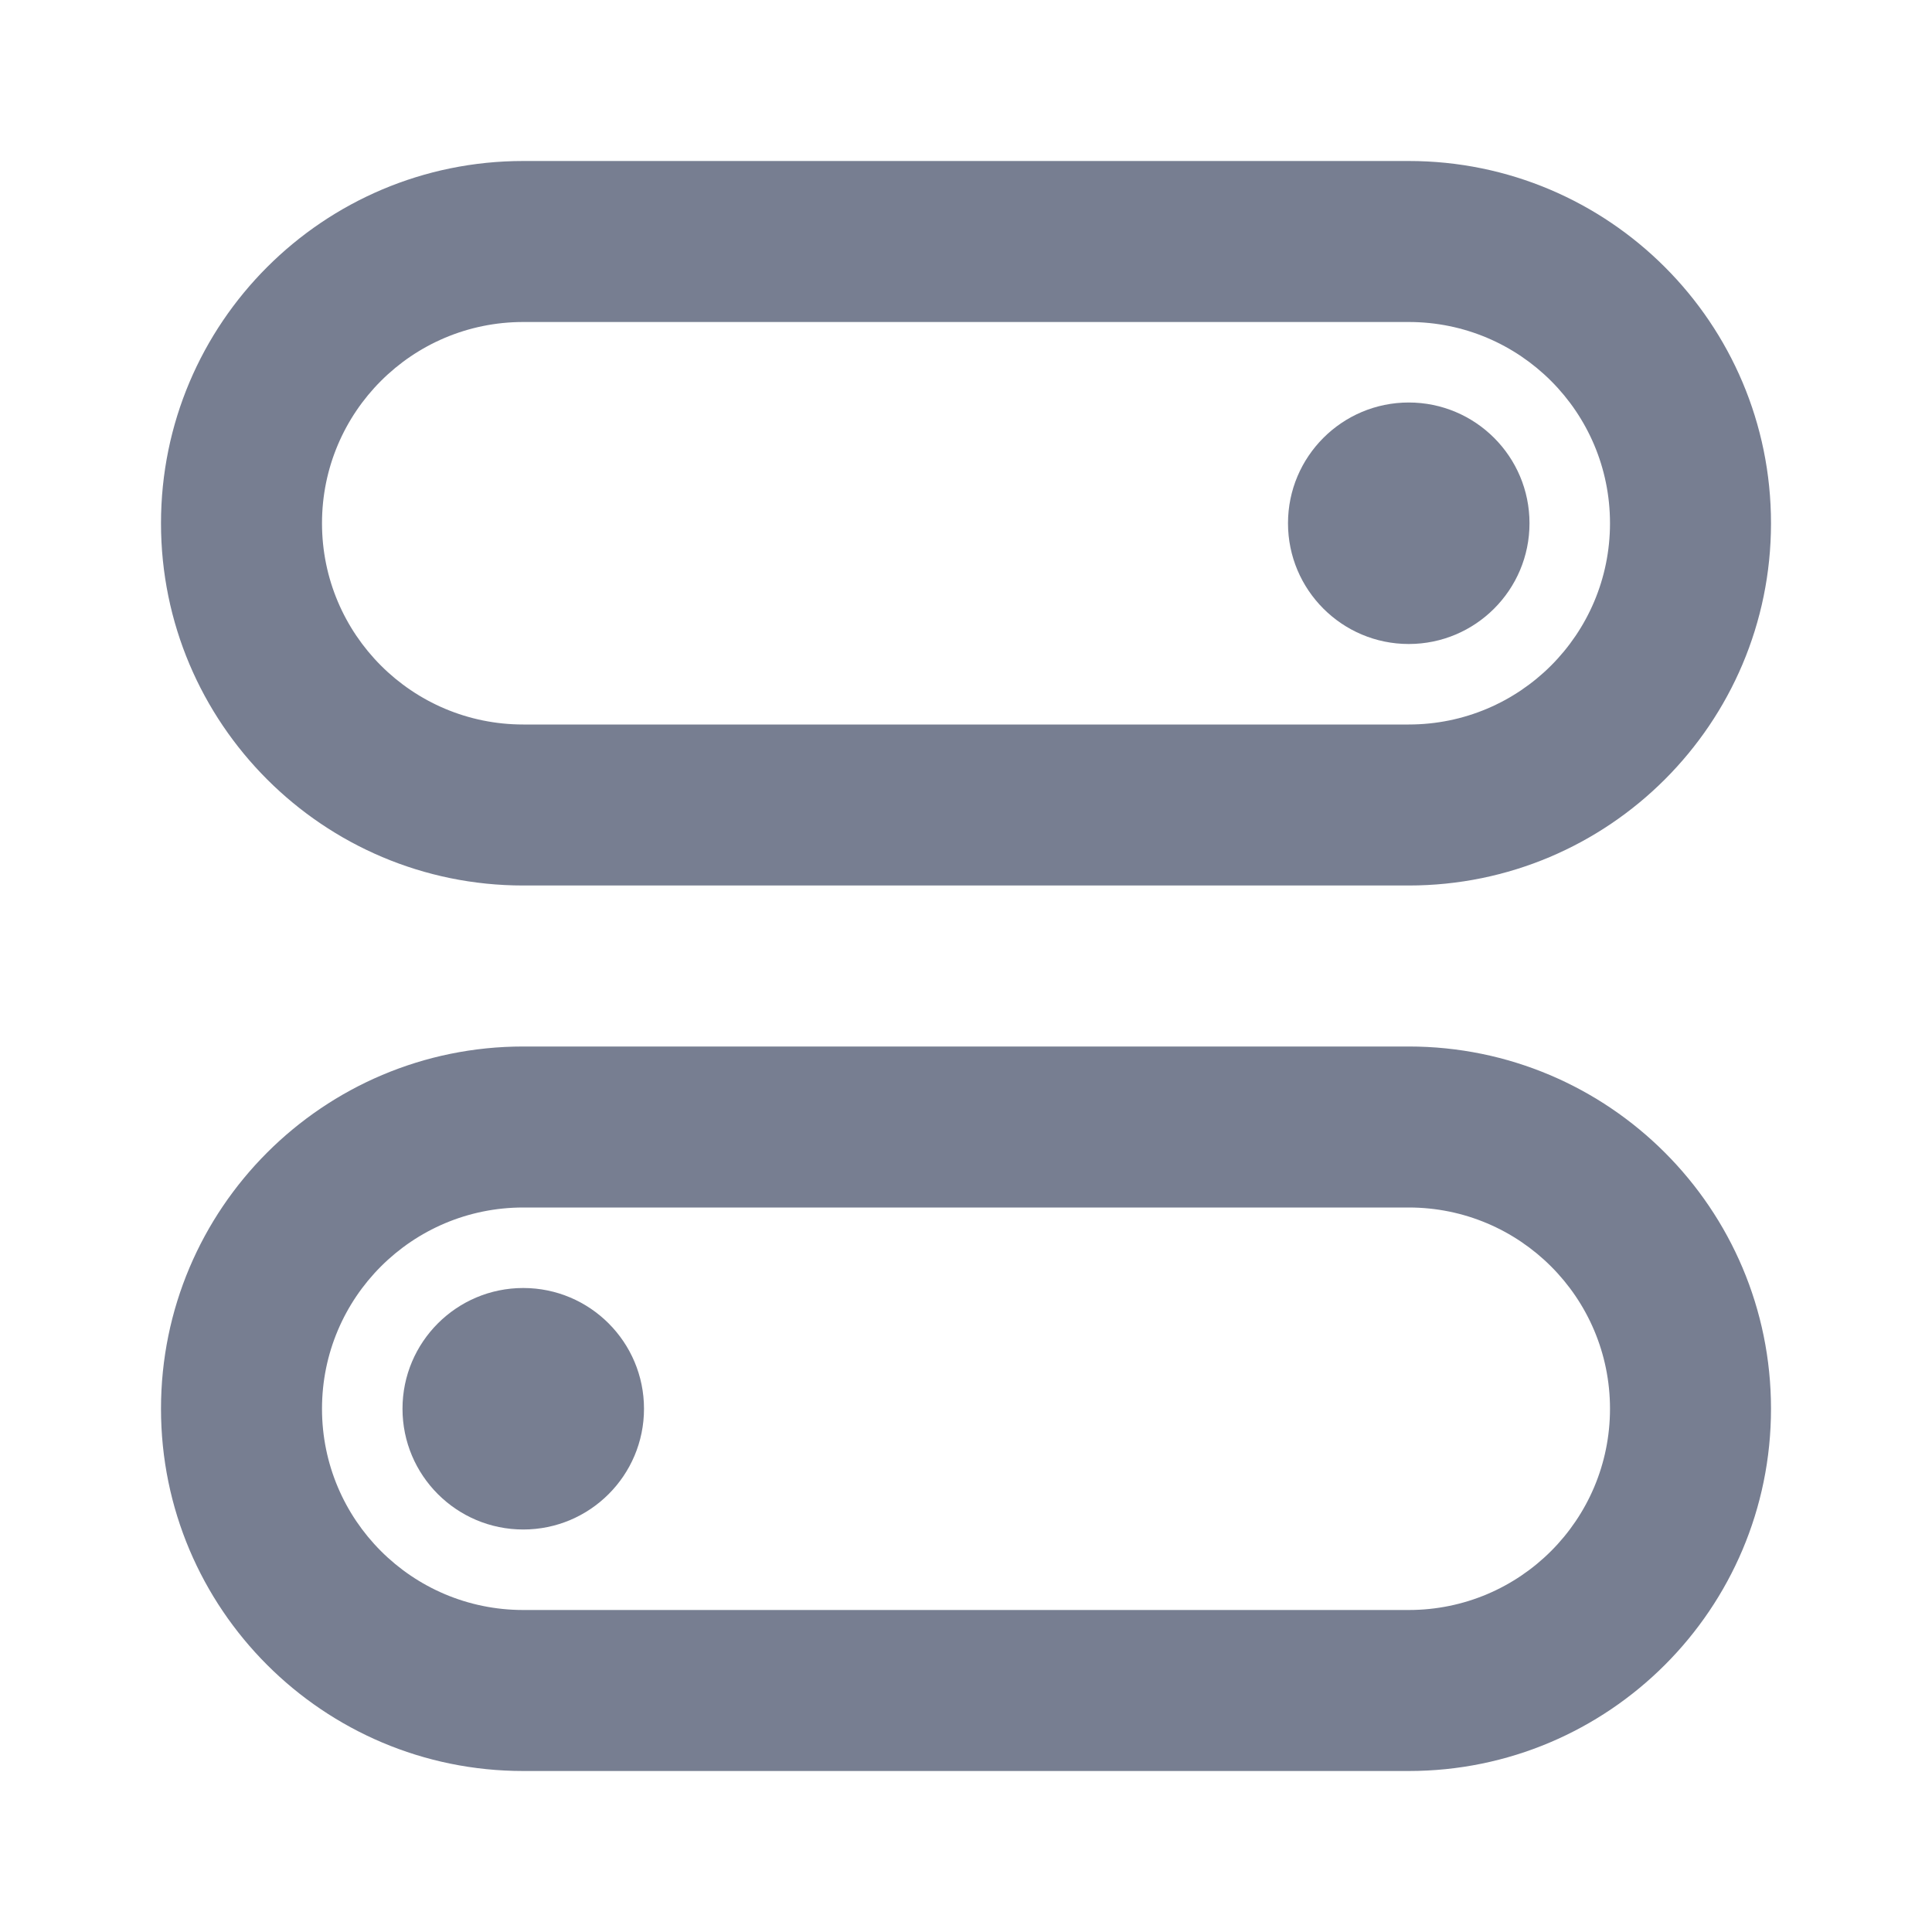 <svg width="24" height="24" viewBox="0 0 24 24" fill="none" xmlns="http://www.w3.org/2000/svg">
<path fill-rule="evenodd" clip-rule="evenodd" d="M17.5 4H6.5C5.119 4 4 5.119 4 6.5C4 7.881 5.119 9 6.5 9H17.5C18.881 9 20 7.881 20 6.5C20 5.119 18.881 4 17.5 4ZM6.5 2C4.015 2 2 4.015 2 6.5C2 8.985 4.015 11 6.5 11H17.5C19.985 11 22 8.985 22 6.5C22 4.015 19.985 2 17.5 2H6.5Z" fill="#777E91"/>
<path d="M19 6.5C19 7.328 18.328 8 17.5 8C16.672 8 16 7.328 16 6.5C16 5.672 16.672 5 17.5 5C18.328 5 19 5.672 19 6.5Z" fill="#777E91"/>
<path fill-rule="evenodd" clip-rule="evenodd" d="M17.5 15H6.5C5.119 15 4 16.119 4 17.5C4 18.881 5.119 20 6.5 20H17.5C18.881 20 20 18.881 20 17.5C20 16.119 18.881 15 17.5 15ZM6.5 13C4.015 13 2 15.015 2 17.5C2 19.985 4.015 22 6.5 22H17.5C19.985 22 22 19.985 22 17.5C22 15.015 19.985 13 17.5 13H6.5Z" fill="#777E91"/>
<path d="M8 17.5C8 18.328 7.328 19 6.5 19C5.672 19 5 18.328 5 17.5C5 16.672 5.672 16 6.5 16C7.328 16 8 16.672 8 17.5Z" fill="#777E91"/>
</svg>
